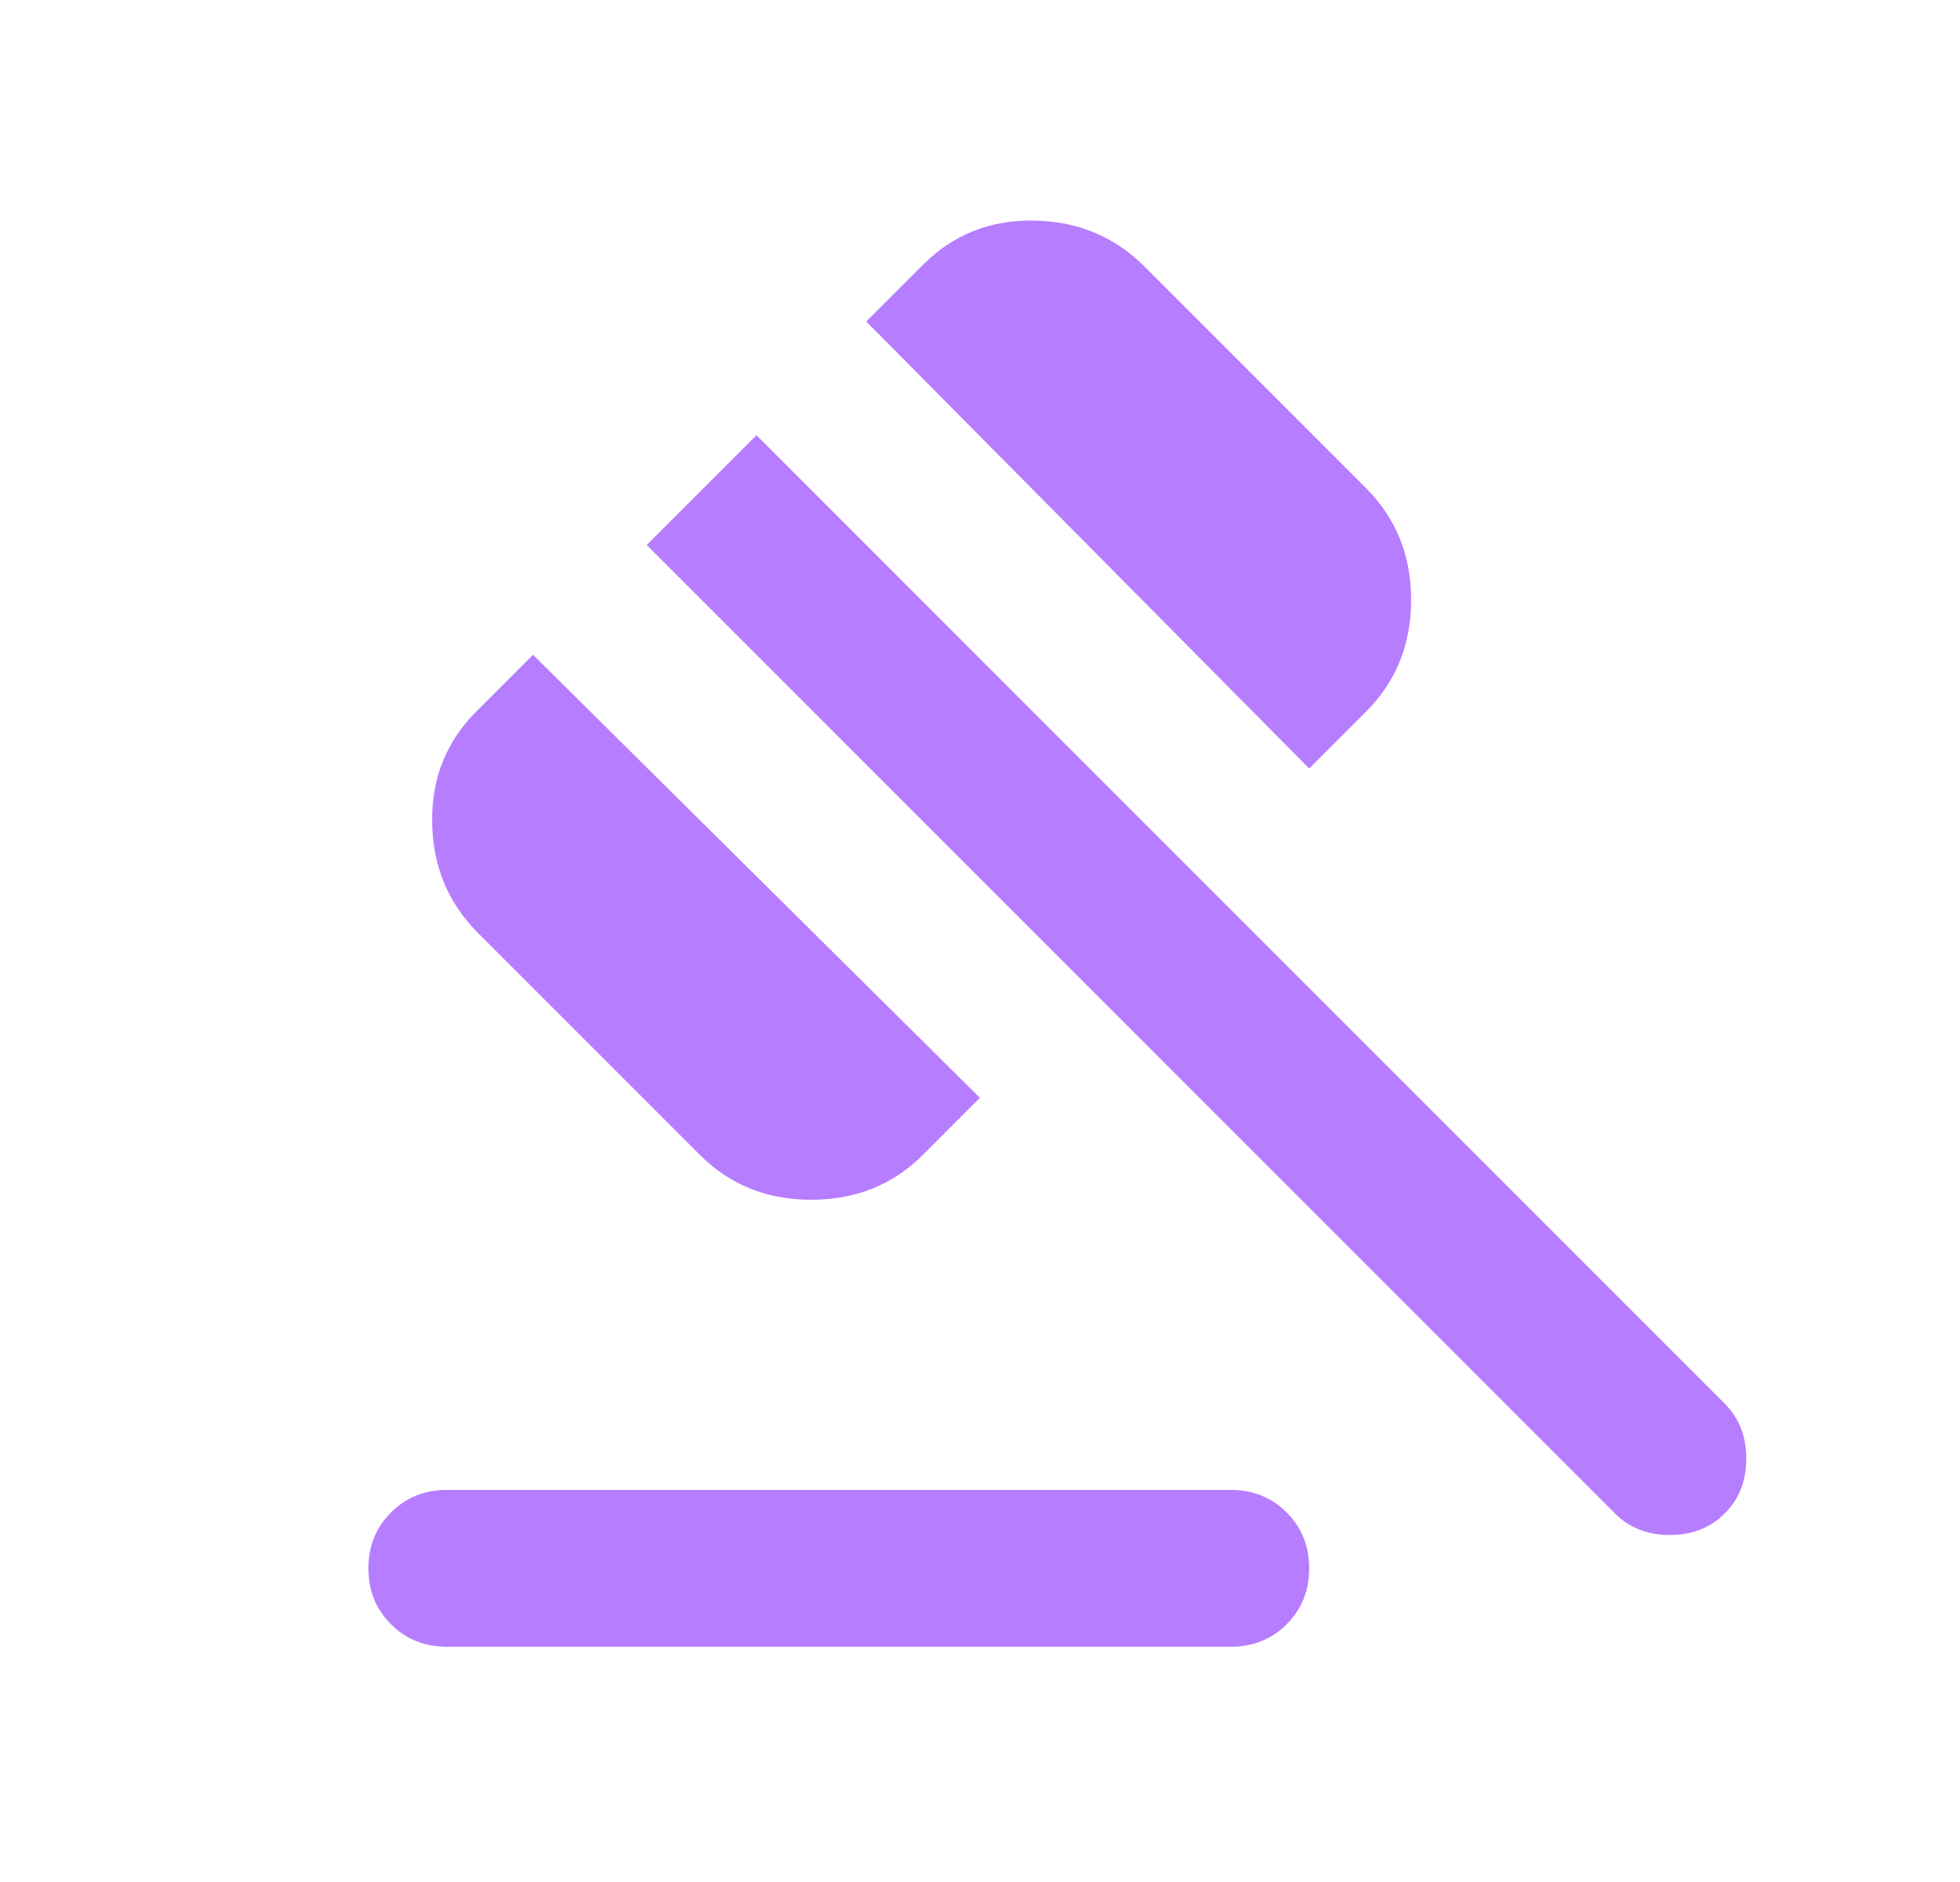 <svg width="25" height="24" viewBox="0 0 25 24" fill="none" xmlns="http://www.w3.org/2000/svg">
<mask id="mask0_91_921" style="mask-type:alpha" maskUnits="userSpaceOnUse" x="0" y="0" width="25" height="24">
<rect x="0.699" width="24" height="24" fill="#D9D9D9"/>
</mask>
<g mask="url(#mask0_91_921)">
<path d="M5.699 19H15.699C15.983 19 16.22 19.096 16.412 19.288C16.603 19.479 16.699 19.717 16.699 20C16.699 20.284 16.603 20.521 16.412 20.713C16.22 20.904 15.983 21 15.699 21H5.699C5.416 21 5.178 20.904 4.987 20.713C4.795 20.521 4.699 20.284 4.699 20C4.699 19.717 4.795 19.479 4.987 19.288C5.178 19.096 5.416 19 5.699 19ZM8.924 14.725L6.099 11.9C5.716 11.517 5.52 11.046 5.512 10.488C5.503 9.929 5.691 9.459 6.074 9.075L6.799 8.35L12.499 14L11.774 14.725C11.391 15.109 10.916 15.3 10.349 15.3C9.783 15.3 9.308 15.109 8.924 14.725ZM16.699 9.8L11.049 4.1L11.774 3.375C12.158 2.992 12.628 2.804 13.187 2.813C13.745 2.821 14.216 3.017 14.599 3.4L17.424 6.225C17.808 6.609 17.999 7.084 17.999 7.65C17.999 8.217 17.808 8.692 17.424 9.075L16.699 9.8ZM20.599 19.3L8.249 6.95L9.649 5.55L21.999 17.9C22.183 18.084 22.274 18.317 22.274 18.6C22.274 18.884 22.183 19.117 21.999 19.3C21.816 19.484 21.583 19.575 21.299 19.575C21.016 19.575 20.783 19.484 20.599 19.3Z" fill="#B77DFF"/>
</g>
</svg>
